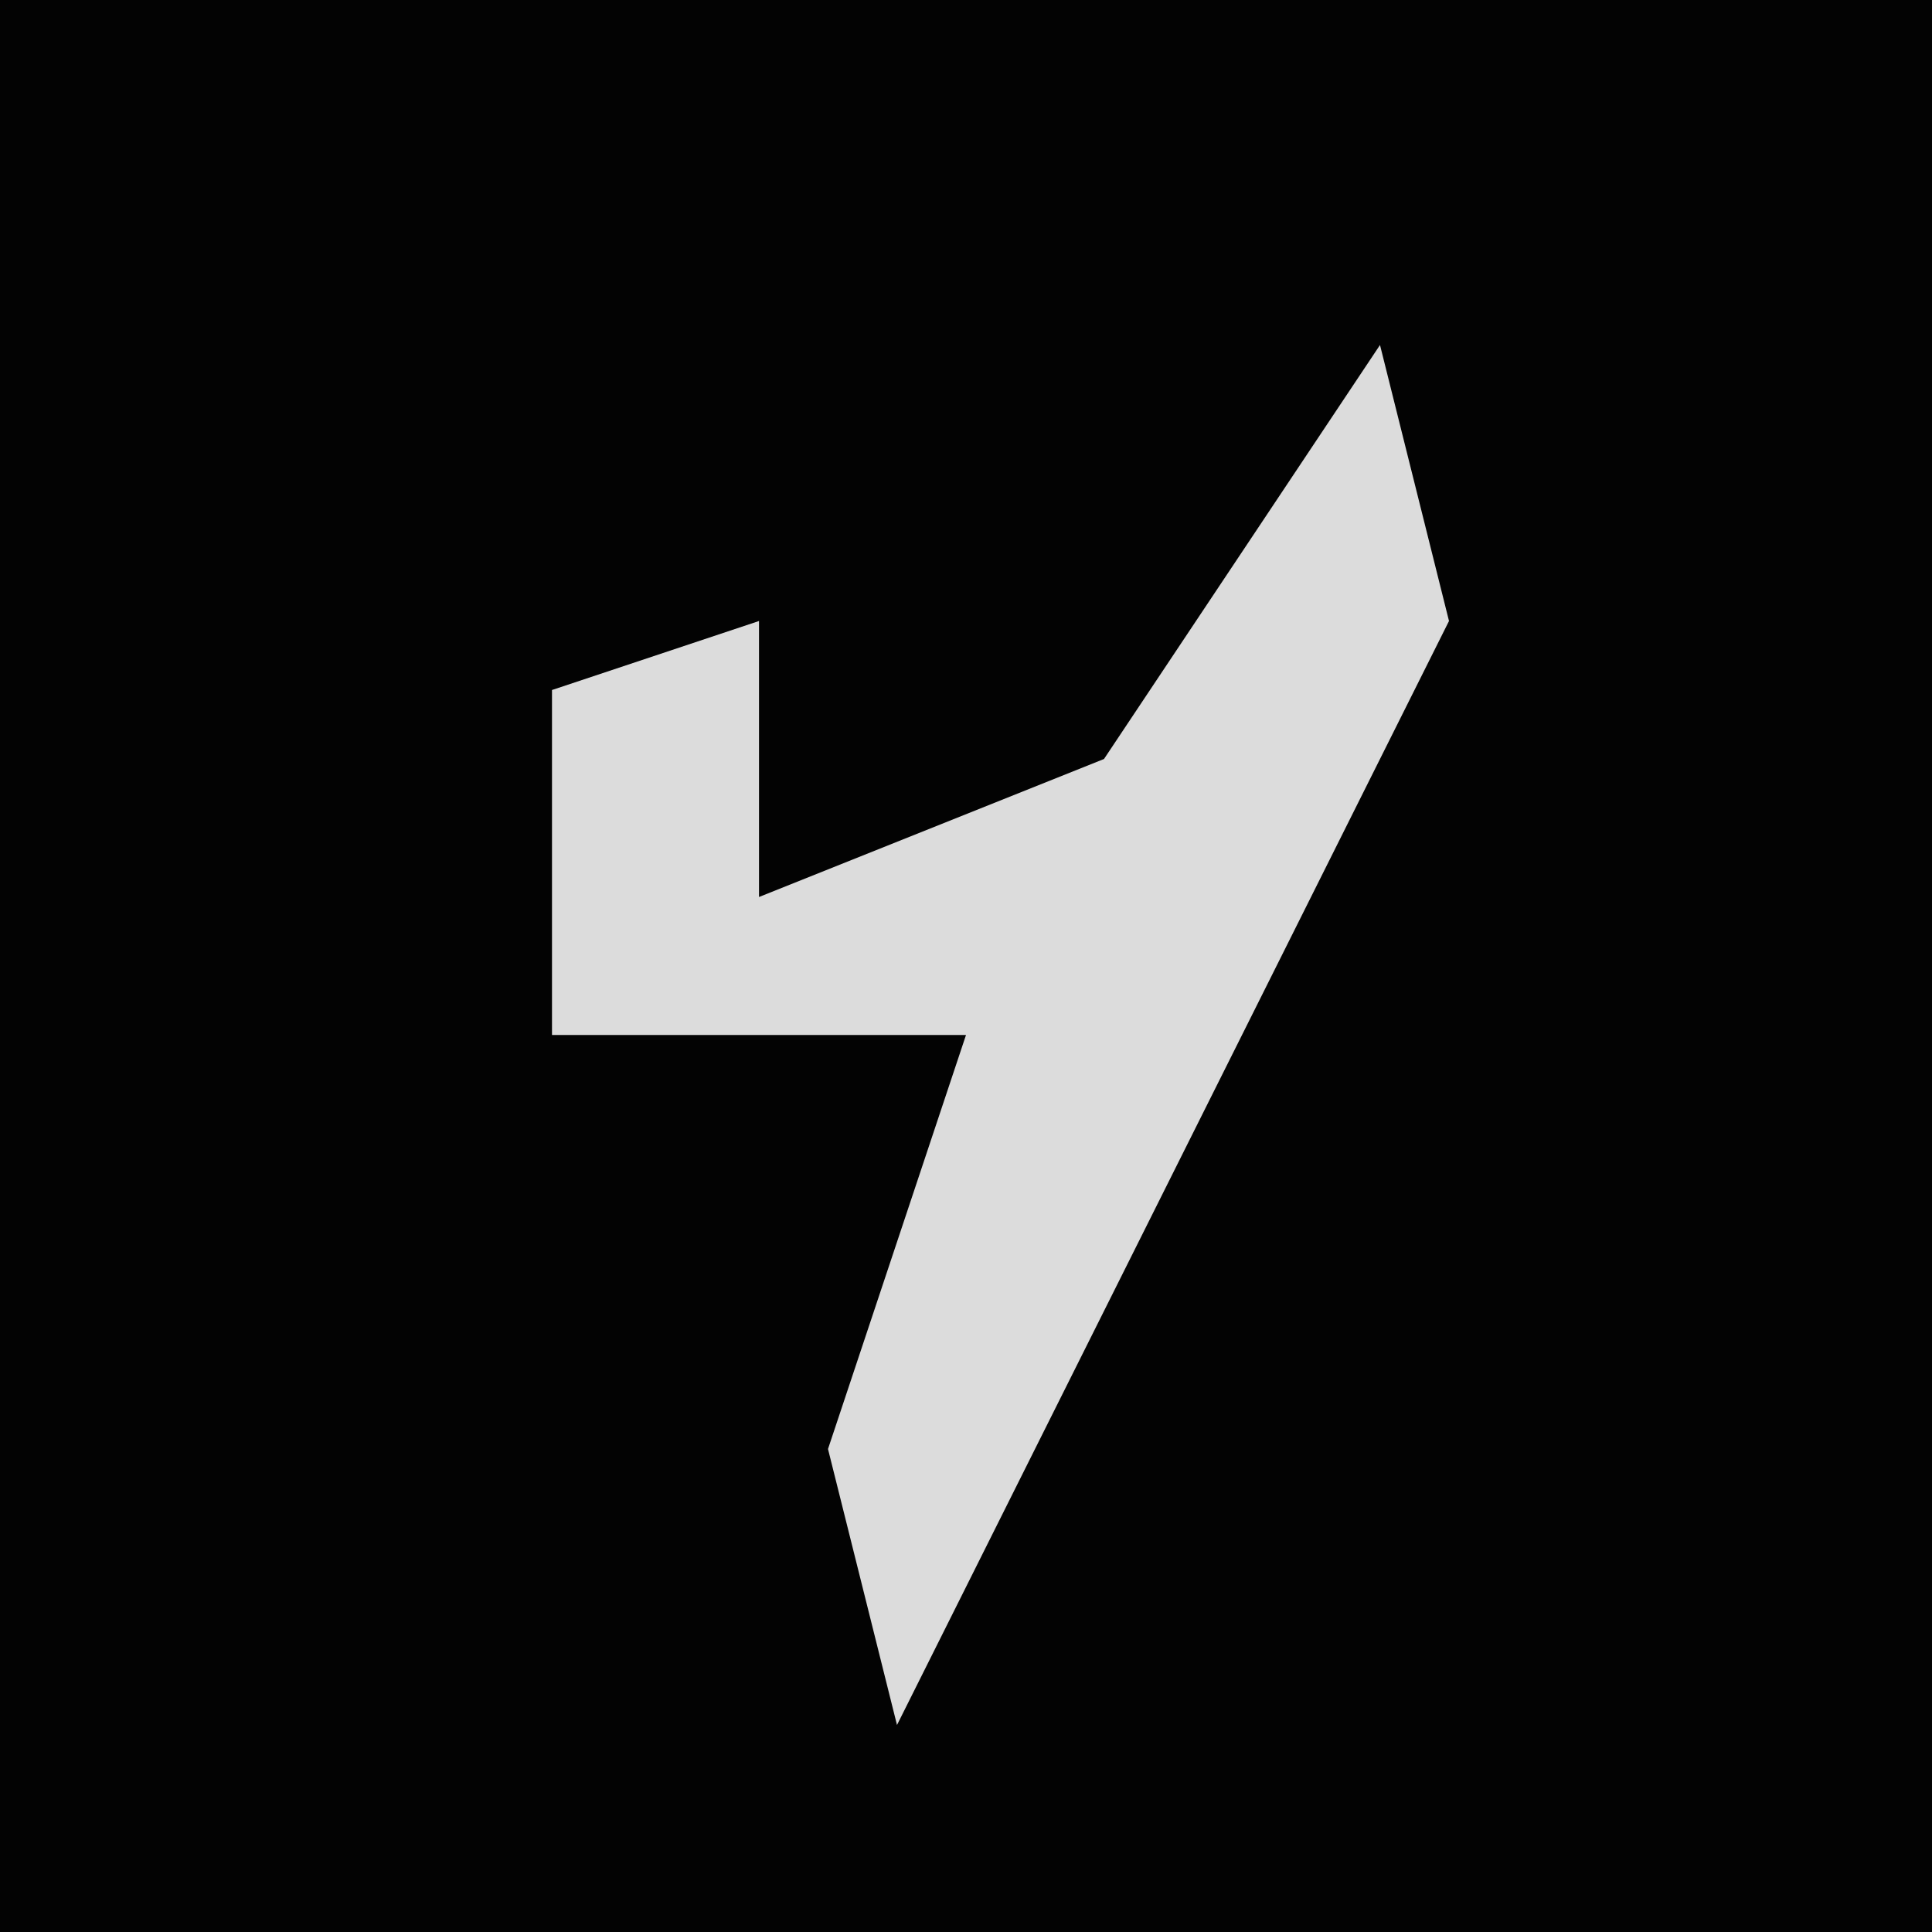 <?xml version="1.0" encoding="UTF-8"?>
<svg version="1.1" xmlns="http://www.w3.org/2000/svg" width="28" height="28">
<path d="M0,0 L28,0 L28,28 L0,28 Z " fill="#030303" transform="translate(0,0)"/>
<path d="M0,0 L1,4 L-7,20 L-8,16 L-6,10 L-12,10 L-12,5 L-9,4 L-9,8 L-4,6 Z " fill="#DCDCDC" transform="translate(20,5)"/>
</svg>
